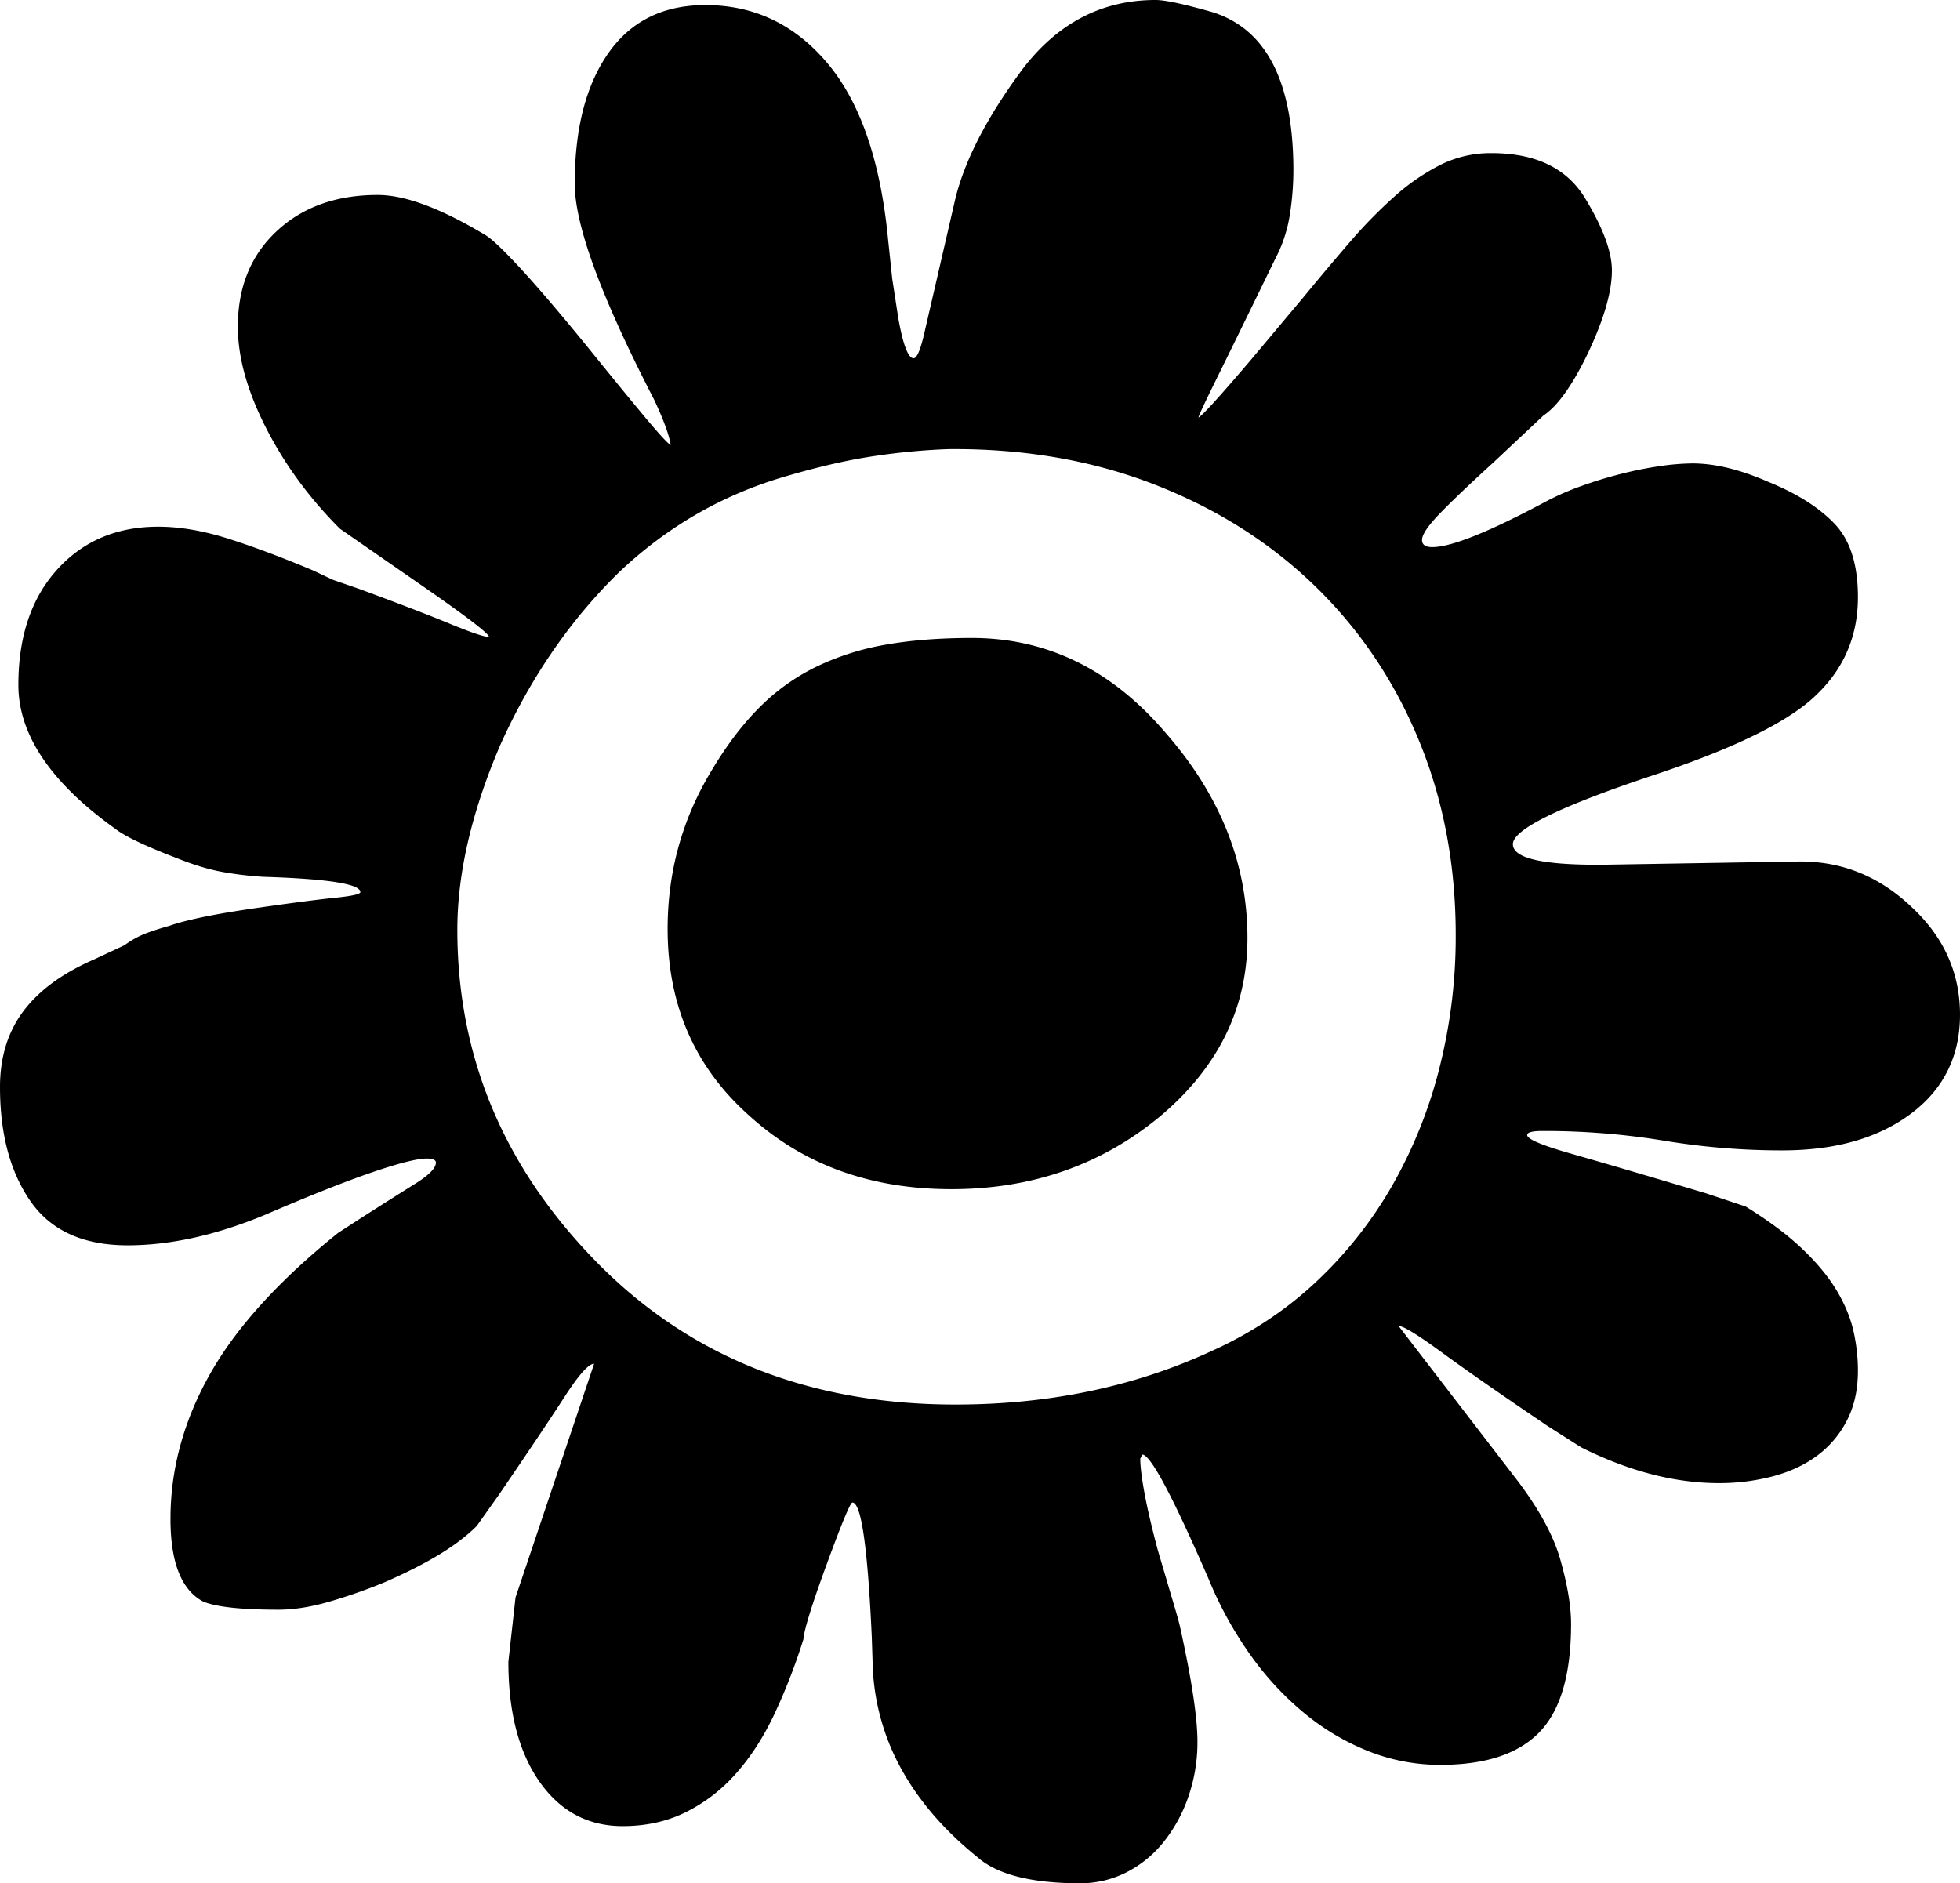 <svg viewBox="0 0 1920 1845" xmlns="http://www.w3.org/2000/svg"><path d="m952 625q110 0 189 92 81 92 81 202 0 103-86 175-86 71-204 71-119 0-198-72-80-71-80-183 0-84 43-155 22-37 47-62a205.08 205.08 0 0 1 56-40 257.53 257.53 0 0 1 68-21.5q37-6.5 84-6.5zm474 291q0-103-36-190.5t-102-151.5q-66-64-157.5-99.5t-201.5-34.5a644.35 644.35 0 0 0 -70.5 6.5q-38.5 5.5-86.5 19.5-95 27-167 96-71 70-115 168-42 98-42 181 0 186 136 325 137 140 352 140 137 0 250-52 58-26 102.5-67.5a404 404 0 0 0 75-94.5 458.18 458.18 0 0 0 46.5-115.5 524.09 524.09 0 0 0 16-130.5zm154-69 181-3q64-1 112 45 47 44 47 105t-48 97q-48 36-126 36a704.8 704.8 0 0 1 -116-9.5 723.51 723.51 0 0 0 -119-9.5q-15 0-15 4 0 6 44 18.5t131 38.5l39 13q34 21 55.5 41.5t33.5 40.5q12 20 16.5 39.5a175.13 175.13 0 0 1 4.5 39.5q0 28-11 49a98.74 98.74 0 0 1 -29.5 34.5q-18.49 13.5-43.5 20a206 206 0 0 1 -52 6.5q-65 0-135-35l-33-21q-68-46-103.5-72t-42.5-26l113 147q35 45 45.5 82t10.5 63q0 74-31 106t-97 32a190.39 190.39 0 0 1 -69.5-13 233.45 233.45 0 0 1 -63-37 295 295 0 0 1 -53.5-57.5 371.8 371.8 0 0 1 -41-74.5q-53-122-65-122l-2 4q0 11 4 33t13 56q10 34 15.5 52.5t6.5 23.5q17 77 17 112a162.59 162.59 0 0 1 -9 54.5 147.26 147.26 0 0 1 -24.5 44.5 110.55 110.55 0 0 1 -36.5 29.5 99.24 99.24 0 0 1 -45 10.5q-72 0-101-26-47-38-73-84a226 226 0 0 1 -29-100l-1-31q-6-132-19-132-3 0-25 60t-23 74a579.21 579.21 0 0 1 -29 74.5q-16 33.5-37.5 57.5a160.31 160.31 0 0 1 -49 37.5q-27.5 13.5-61.5 13.5-51 0-81.5-43.5t-30.5-117.5l7-63 77-229q-8 0-29 32.5t-64 95.5l-22 31q-14 14-36 27.5t-54 27.5a522.6 522.6 0 0 1 -57.5 20q-25.5 7-46.5 7-55 0-74-8-32-17-32-81 0-73 38.5-141.5t125.5-138.5l20-13q36-23 56-35.5t20-20.5q0-4-9-4-14 0-53.5 13.5t-104.5 41.5q-72 30-135 30-65 0-95-43t-30-112q0-44 23-74.5t69-50.5l30-14a90 90 0 0 1 22-12q11-4 22-7 11-4 32.5-8.5t56.5-9.5q49-7 73.5-9.5t24.5-5.5q0-12-95-15a344.07 344.07 0 0 1 -38.5-4.5q-20.5-3.5-45.5-13.5-47-18-61-29-95-68-95-141 0-71 38-113t99-42q32 0 69.5 12t82.5 31l19 9 26 9q57 21 88.5 34t38.5 13q0-5-71-54l-75-52q-45-45-72.5-99t-27.5-99q0-58 38-93.5t99-35.5q40 0 105 39 9 5 34 32t65 76q38 47 58.5 71.5t24.5 26.5q-2-14-16-44-78-151-78-212 0-81 33-128t95-47q72 0 120 57.5t59 172.5l4 38 6 39q7 39 15 39 5 0 11-27l30-130q14-56 64-124 52-70 132-70 14 0 56 12 79 25 79 155a283.42 283.42 0 0 1 -3.5 43.5 139.45 139.45 0 0 1 -14.5 43.5q-37 76-56 114.5t-19 40.5q5-2 51-56l52-62q23-28 45-53.5a472.12 472.12 0 0 1 44-45 209.59 209.59 0 0 1 45-31 110.18 110.18 0 0 1 50-11.5q64 0 91 43 27 44 27 72 0 31-23 80-23 48-44 62l-49 46q-34 31-52 49.5t-18 26.5q0 7 10 7 28 0 112-45a261.57 261.57 0 0 1 34.5-15 412.49 412.49 0 0 1 39.5-12 364.64 364.64 0 0 1 38-7.5 229.47 229.47 0 0 1 31-2.5q33 0 74 18 42 17 65 41t23 72q0 57-41 96-39 38-155 77-142 47-142 69t98 20z"/></svg>
